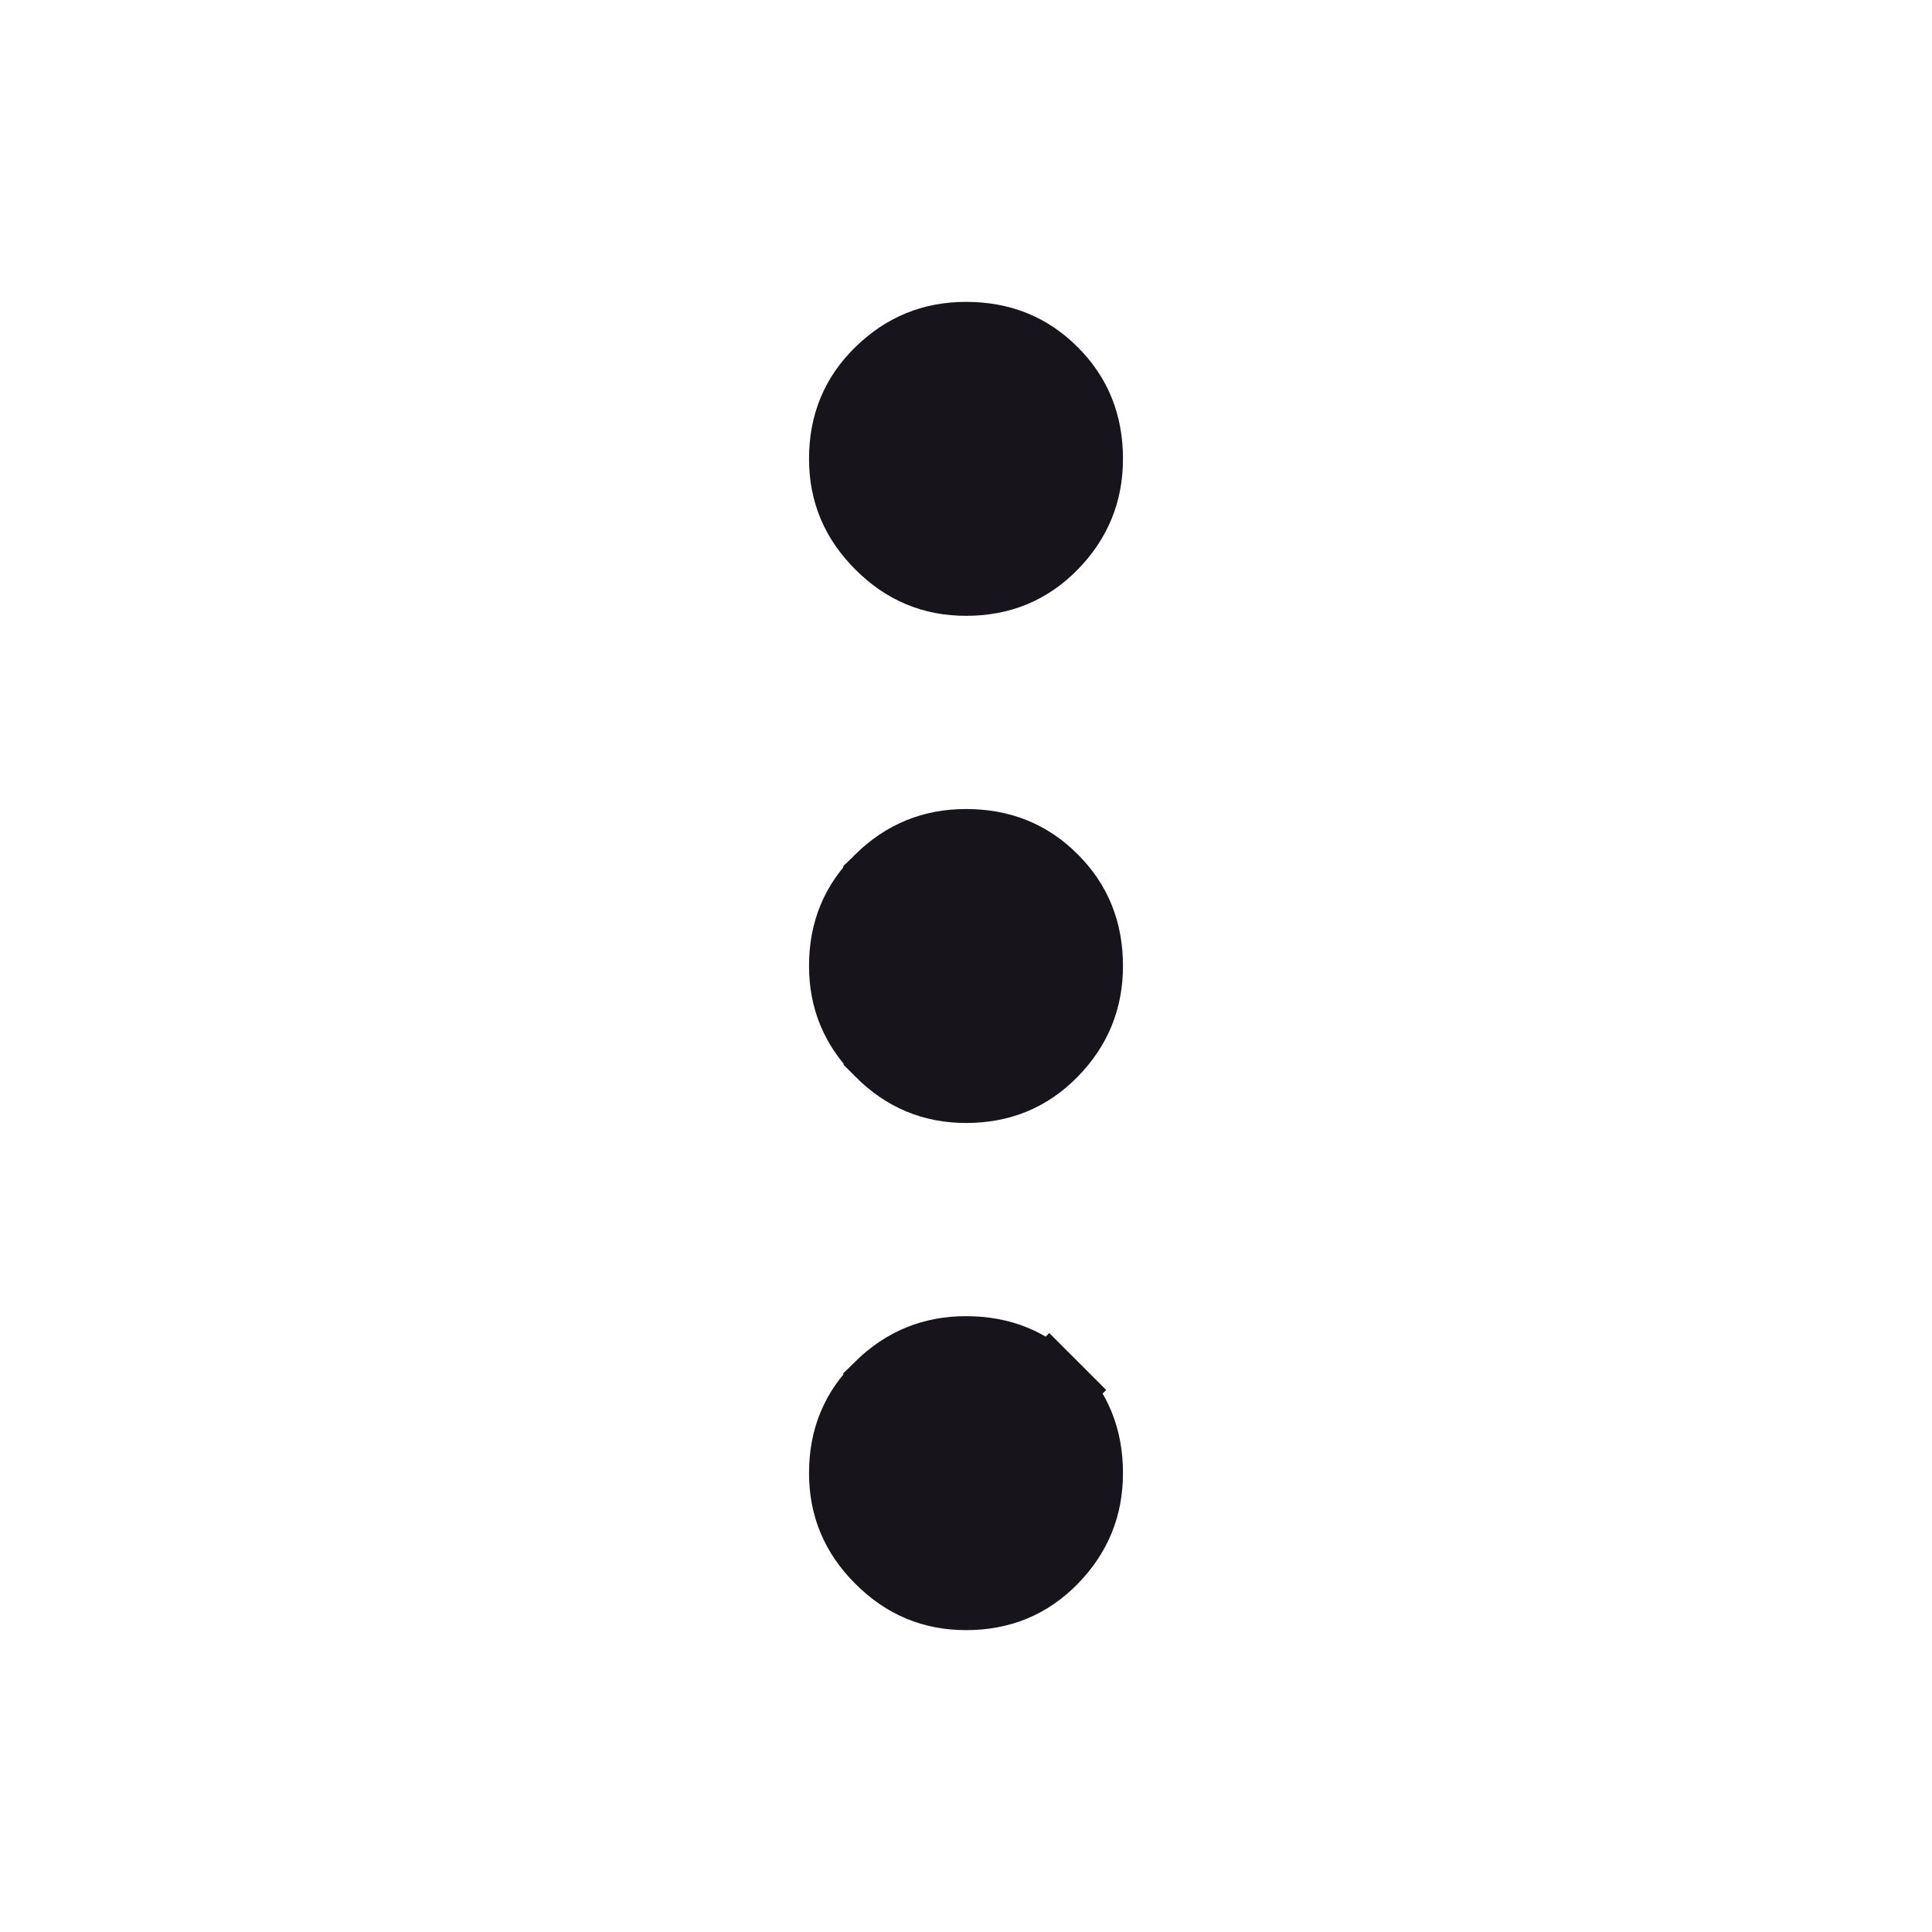 <svg width="24" height="24" viewBox="0 0 24 24" fill="none" xmlns="http://www.w3.org/2000/svg">
<mask id="mask0_990_7951" style="mask-type:alpha" maskUnits="userSpaceOnUse" x="0" y="0" width="24" height="24">
<rect width="24" height="24" fill="#D9D9D9"/>
</mask>
<g mask="url(#mask0_990_7951)">
<path d="M10.979 13.021C11.27 13.313 11.602 13.45 12 13.45C12.419 13.45 12.752 13.31 13.031 13.025C13.314 12.735 13.45 12.402 13.45 12C13.45 11.577 13.312 11.243 13.034 10.966C12.757 10.688 12.423 10.55 12 10.55C11.598 10.55 11.265 10.686 10.975 10.97L10.979 13.021ZM10.979 13.021C10.687 12.73 10.55 12.398 10.55 12M10.979 13.021L10.55 12M10.55 12C10.55 11.581 10.69 11.248 10.975 10.97L10.55 12ZM10.975 17.271L10.975 17.27C11.265 16.986 11.598 16.85 12 16.85C12.423 16.85 12.757 16.989 13.034 17.267L13.388 16.913L13.034 17.267C13.312 17.544 13.45 17.877 13.45 18.3C13.45 18.702 13.314 19.035 13.031 19.325C12.752 19.61 12.419 19.75 12 19.75C11.602 19.75 11.27 19.613 10.979 19.321C10.687 19.03 10.55 18.698 10.55 18.3C10.55 17.881 10.69 17.548 10.975 17.271ZM12 7.15C11.602 7.15 11.27 7.013 10.979 6.721C10.687 6.43 10.55 6.098 10.55 5.7C10.55 5.281 10.69 4.948 10.975 4.669C11.265 4.386 11.598 4.25 12 4.25C12.423 4.25 12.757 4.388 13.034 4.666C13.312 4.943 13.45 5.277 13.45 5.7C13.45 6.102 13.314 6.435 13.031 6.725C12.752 7.01 12.419 7.15 12 7.15Z" fill="#17141C" stroke="#17141C"/>
</g>
</svg>
